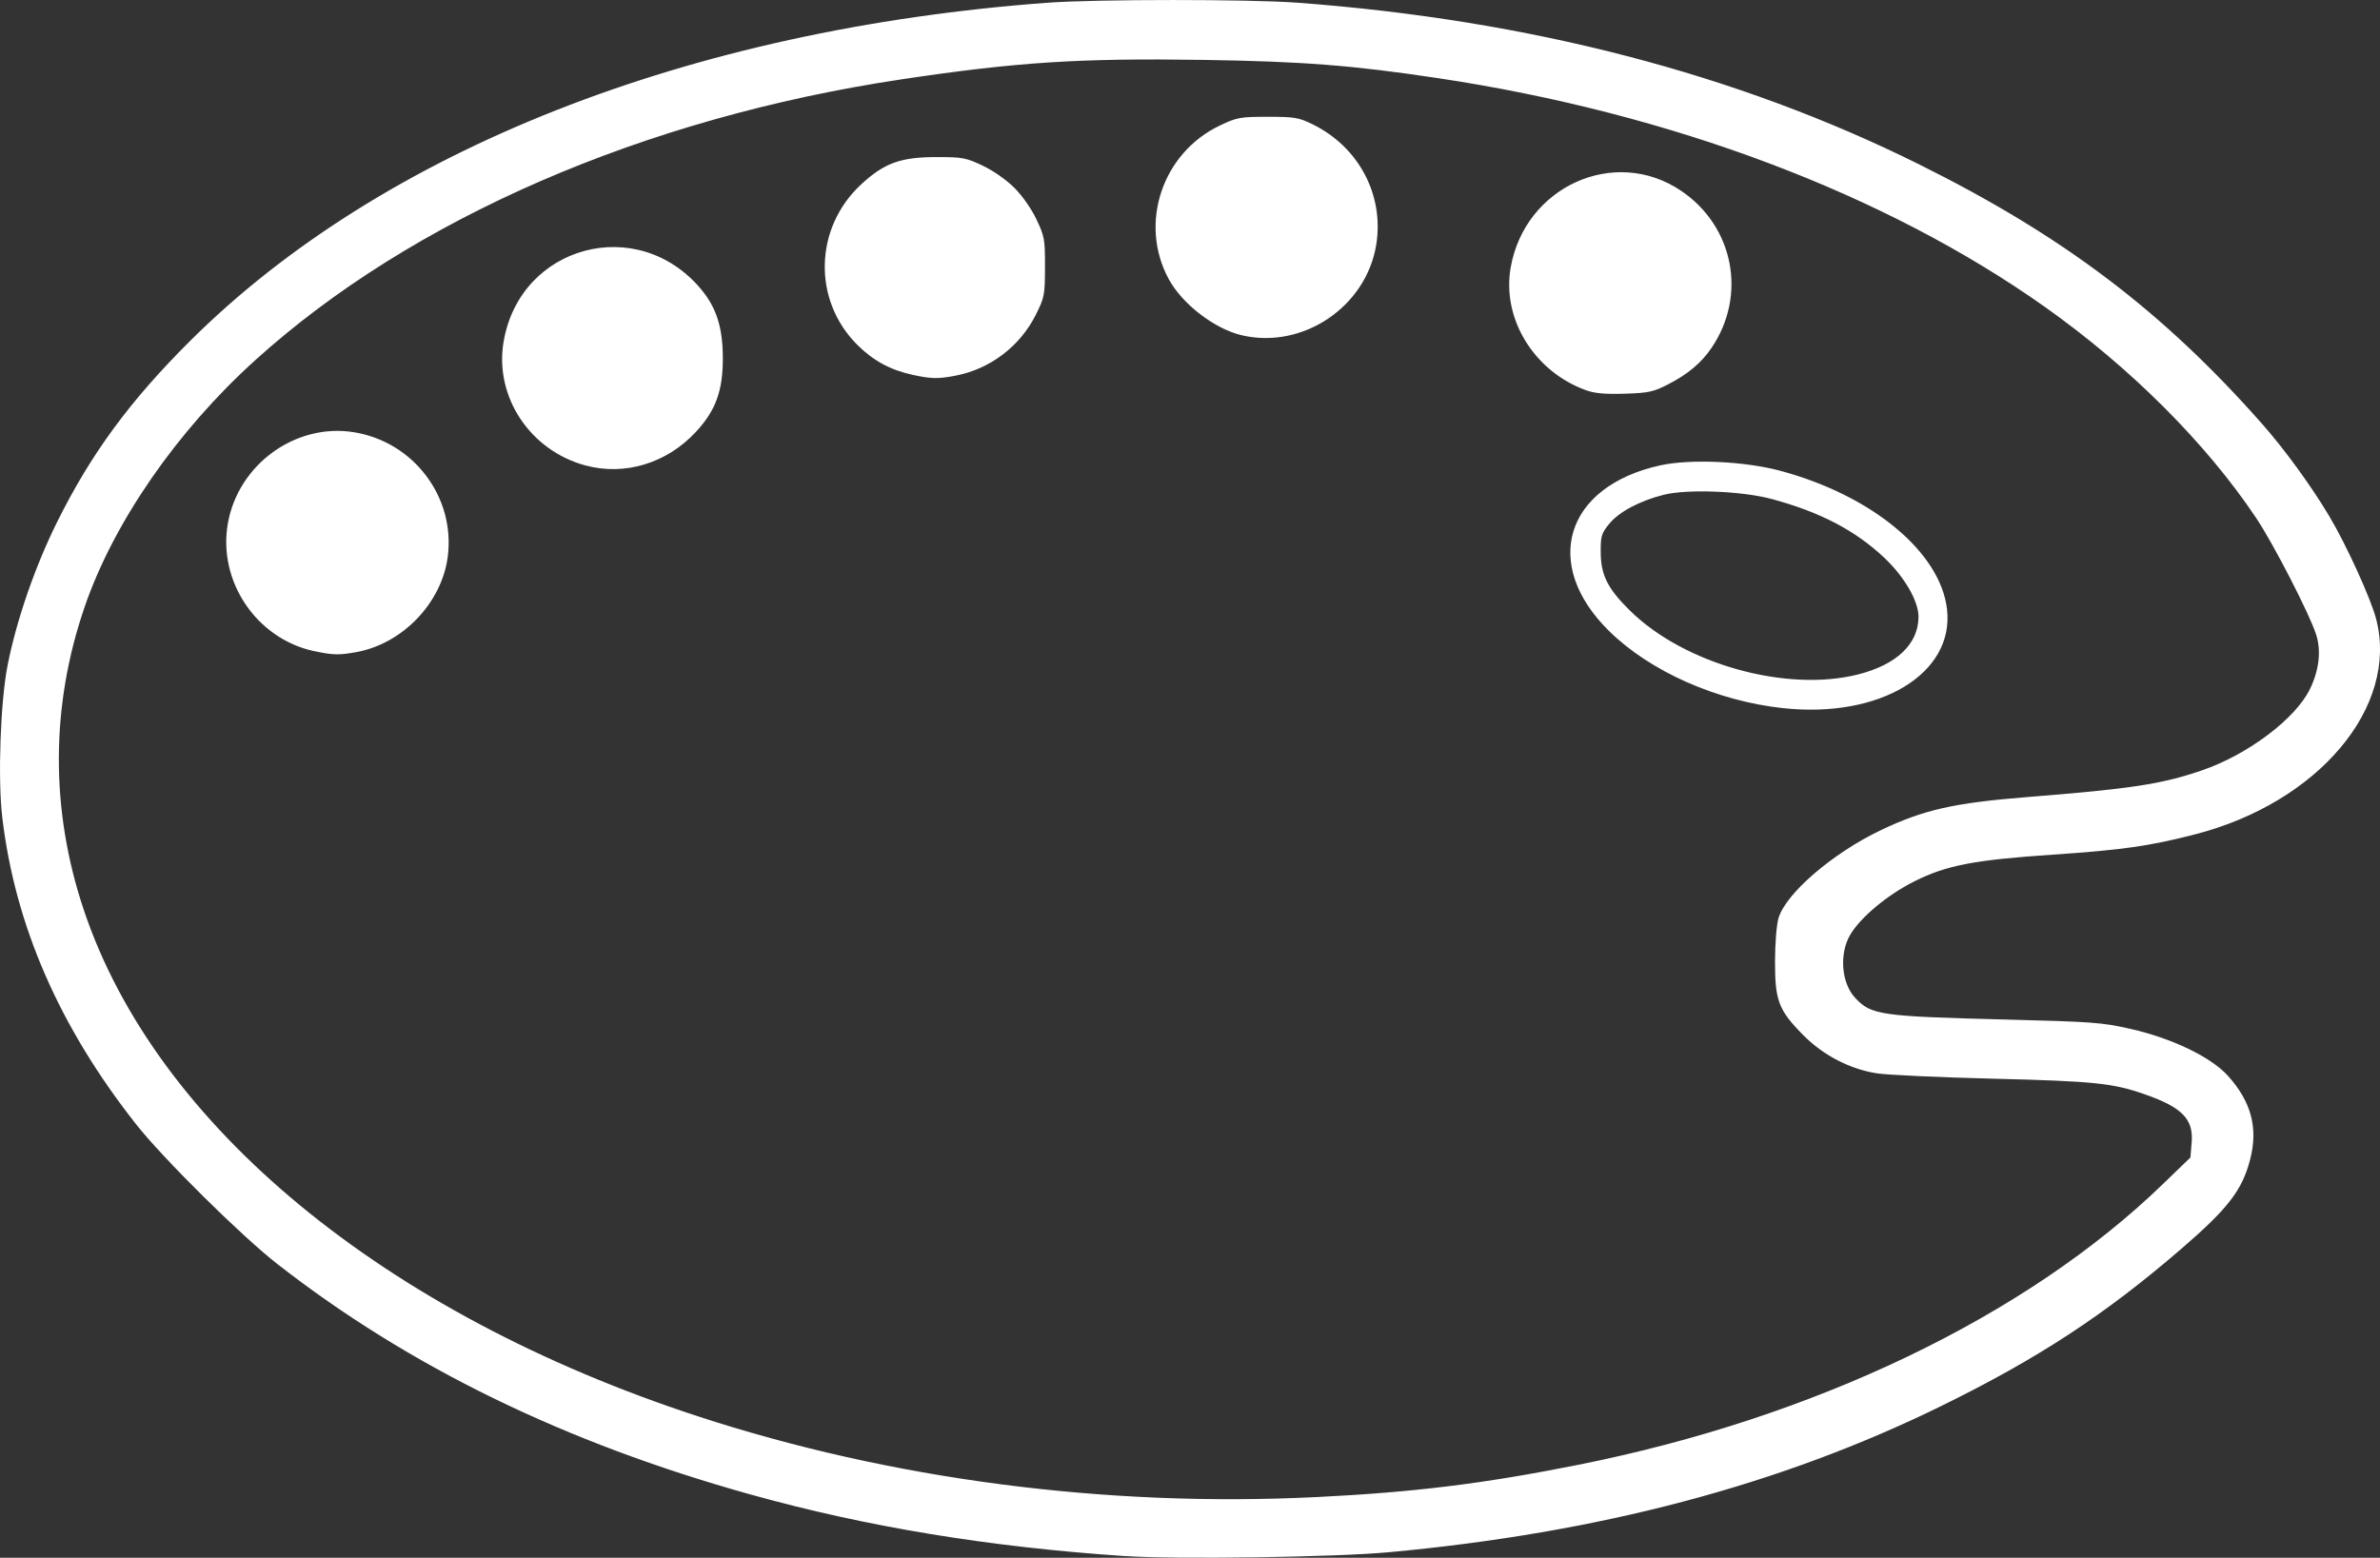 <?xml version="1.0" encoding="UTF-8" standalone="no"?>
<!-- Created with Inkscape (http://www.inkscape.org/) -->

<svg
   width="75.088mm"
   height="49.16mm"
   version="1.1"
   viewBox="0 0 75.088 49.16"
   xml:space="preserve"
   id="svg1"
   sodipodi:docname="art optimisedSVG.svg"
   inkscape:version="1.3.2 (091e20e, 2023-11-25, custom)"
   xmlns:inkscape="http://www.inkscape.org/namespaces/inkscape"
   xmlns:sodipodi="http://sodipodi.sourceforge.net/DTD/sodipodi-0.dtd"
   xmlns="http://www.w3.org/2000/svg"
   xmlns:svg="http://www.w3.org/2000/svg"><rect x="0" y="0" width="75.088" height="49.16" fill="#333333" stroke="none"/><defs
     id="defs1" /><sodipodi:namedview
     id="namedview1"
     pagecolor="#ffffff"
     bordercolor="#000000"
     borderopacity="0.25"
     inkscape:showpageshadow="2"
     inkscape:pageopacity="0.0"
     inkscape:pagecheckerboard="0"
     inkscape:deskcolor="#d1d1d1"
     inkscape:document-units="mm"
     inkscape:zoom="1.0449705"
     inkscape:cx="144.98016"
     inkscape:cy="168.90428"
     inkscape:window-width="2560"
     inkscape:window-height="1369"
     inkscape:window-x="-8"
     inkscape:window-y="-8"
     inkscape:window-maximized="1"
     inkscape:current-layer="svg1" /><path
     d="m 35.511,49.109 c -4.303,-0.288 -8.157,-0.921 -11.836,-1.947 -5.84,-1.628 -10.761,-4.025 -14.918,-7.267 -1.143,-0.891 -3.605,-3.327 -4.463,-4.415 -2.421,-3.07 -3.821,-6.283 -4.223,-9.69 -0.144,-1.221 -0.057,-3.667 0.172,-4.813 0.286,-1.432 0.864,-3.103 1.56,-4.505 1.069,-2.153 2.292,-3.818 4.197,-5.715 6.041,-6.014 15.73,-9.835 27.056,-10.671 1.537,-0.113 6.352,-0.114 7.874,-8.7e-4 7.315,0.544 13.864,2.246 19.599,5.093 4.56,2.264 7.698,4.638 10.846,8.206 0.704,0.798 1.537,1.943 2.105,2.893 0.542,0.907 1.315,2.601 1.486,3.256 0.722,2.773 -1.818,5.795 -5.715,6.798 -1.442,0.371 -2.284,0.491 -4.487,0.64 -2.485,0.168 -3.351,0.335 -4.36,0.839 -0.852,0.426 -1.707,1.138 -2.033,1.694 -0.349,0.596 -0.277,1.519 0.155,1.983 0.51,0.548 0.783,0.587 4.799,0.689 2.689,0.068 2.998,0.091 3.895,0.294 1.31,0.297 2.539,0.89 3.071,1.481 0.735,0.817 0.956,1.643 0.703,2.628 -0.251,0.981 -0.694,1.556 -2.196,2.85 -2.405,2.072 -4.497,3.442 -7.547,4.939 -5.085,2.497 -10.777,4.004 -17.441,4.618 -1.692,0.156 -6.686,0.229 -8.297,0.121 z m 6.011,-1.863 c 3.1,-0.154 5.263,-0.42 8.255,-1.016 7.472,-1.487 14.14,-4.686 18.449,-8.851 l 0.881,-0.851 0.039,-0.471 c 0.061,-0.736 -0.296,-1.107 -1.462,-1.517 -1.019,-0.358 -1.602,-0.419 -4.784,-0.498 -1.7,-0.042 -3.357,-0.118 -3.683,-0.169 -0.848,-0.131 -1.694,-0.569 -2.319,-1.2 -0.782,-0.79 -0.898,-1.089 -0.897,-2.317 8.4e-4,-0.585 0.048,-1.172 0.111,-1.384 0.234,-0.781 1.71,-2.05 3.226,-2.773 1.351,-0.644 2.31,-0.861 4.62,-1.045 3.296,-0.262 4.237,-0.406 5.516,-0.844 1.444,-0.494 2.952,-1.631 3.405,-2.567 0.289,-0.597 0.358,-1.206 0.195,-1.716 -0.209,-0.652 -1.355,-2.879 -1.895,-3.684 -1.589,-2.371 -3.978,-4.756 -6.67,-6.662 -5.035,-3.564 -11.78,-6.107 -19.135,-7.214 -2.698,-0.406 -4.278,-0.529 -7.412,-0.577 -3.902,-0.059 -5.885,0.068 -9.521,0.614 -8.142,1.221 -15.459,4.402 -20.394,8.868 -2.47,2.235 -4.46,5.114 -5.375,7.776 -1.078,3.135 -1.087,6.412 -0.026,9.574 2.28,6.802 9.47,12.733 19.36,15.97 6.092,1.994 12.88,2.882 19.516,2.553 z m 14.741,-24.897 c -2.094,-0.225 -4.198,-1.157 -5.495,-2.433 -2.143,-2.107 -1.391,-4.562 1.601,-5.228 0.948,-0.211 2.664,-0.135 3.794,0.168 2.9,0.777 5.061,2.572 5.265,4.374 0.23,2.031 -2.115,3.447 -5.165,3.118 z m 2.358,-1.065 c 1.218,-0.308 1.902,-0.959 1.907,-1.815 0.003,-0.496 -0.443,-1.267 -1.081,-1.869 -0.914,-0.861 -2.02,-1.439 -3.544,-1.851 -0.938,-0.254 -2.669,-0.322 -3.416,-0.134 -0.763,0.192 -1.417,0.543 -1.727,0.928 -0.236,0.293 -0.262,0.383 -0.258,0.889 0.005,0.721 0.22,1.147 0.932,1.846 1.712,1.681 4.927,2.578 7.189,2.006 z m -48.722,-0.738 c -1.817,-0.396 -3.037,-2.217 -2.708,-4.041 0.335,-1.856 2.137,-3.158 3.968,-2.866 1.899,0.303 3.22,2.063 2.965,3.947 -0.196,1.443 -1.415,2.717 -2.86,2.989 -0.558,0.105 -0.767,0.1 -1.364,-0.03 z m 8.573,-5.857 c -1.754,-0.472 -2.88,-2.176 -2.583,-3.91 0.523,-3.052 4.24,-4.037 6.229,-1.652 0.482,0.579 0.68,1.194 0.687,2.137 0.008,1.056 -0.217,1.682 -0.848,2.364 -0.918,0.992 -2.244,1.395 -3.485,1.061 z m 31.561,-2.376 c -1.633,-0.591 -2.653,-2.252 -2.373,-3.864 0.446,-2.564 3.284,-3.845 5.38,-2.427 1.661,1.123 2.082,3.296 0.96,4.954 -0.321,0.474 -0.746,0.832 -1.37,1.152 -0.47,0.241 -0.615,0.272 -1.372,0.296 -0.623,0.02 -0.947,-0.01 -1.226,-0.111 z m -21.253,-0.487 c -0.69,-0.15 -1.238,-0.449 -1.736,-0.947 -1.412,-1.412 -1.355,-3.69 0.126,-5.061 0.727,-0.673 1.246,-0.861 2.372,-0.861 0.824,-9e-5 0.931,0.02 1.46,0.27 0.336,0.159 0.747,0.447 1,0.699 0.253,0.253 0.54,0.663 0.699,1 0.254,0.536 0.27,0.628 0.268,1.502 -0.002,0.887 -0.016,0.959 -0.289,1.504 -0.502,1.002 -1.446,1.717 -2.541,1.925 -0.55,0.104 -0.761,0.1 -1.358,-0.03 z m 10.392,-1.247 c -0.854,-0.201 -1.87,-0.983 -2.297,-1.768 -0.955,-1.755 -0.21,-3.988 1.621,-4.855 0.534,-0.253 0.63,-0.27 1.502,-0.27 0.85,0 0.974,0.021 1.418,0.239 1.451,0.712 2.252,2.223 2.006,3.784 -0.31,1.969 -2.318,3.325 -4.25,2.87 z"
     fill="#40c957"
     stroke-width="0.085"
     id="path1"
     style="fill:#ffffff" /></svg>
